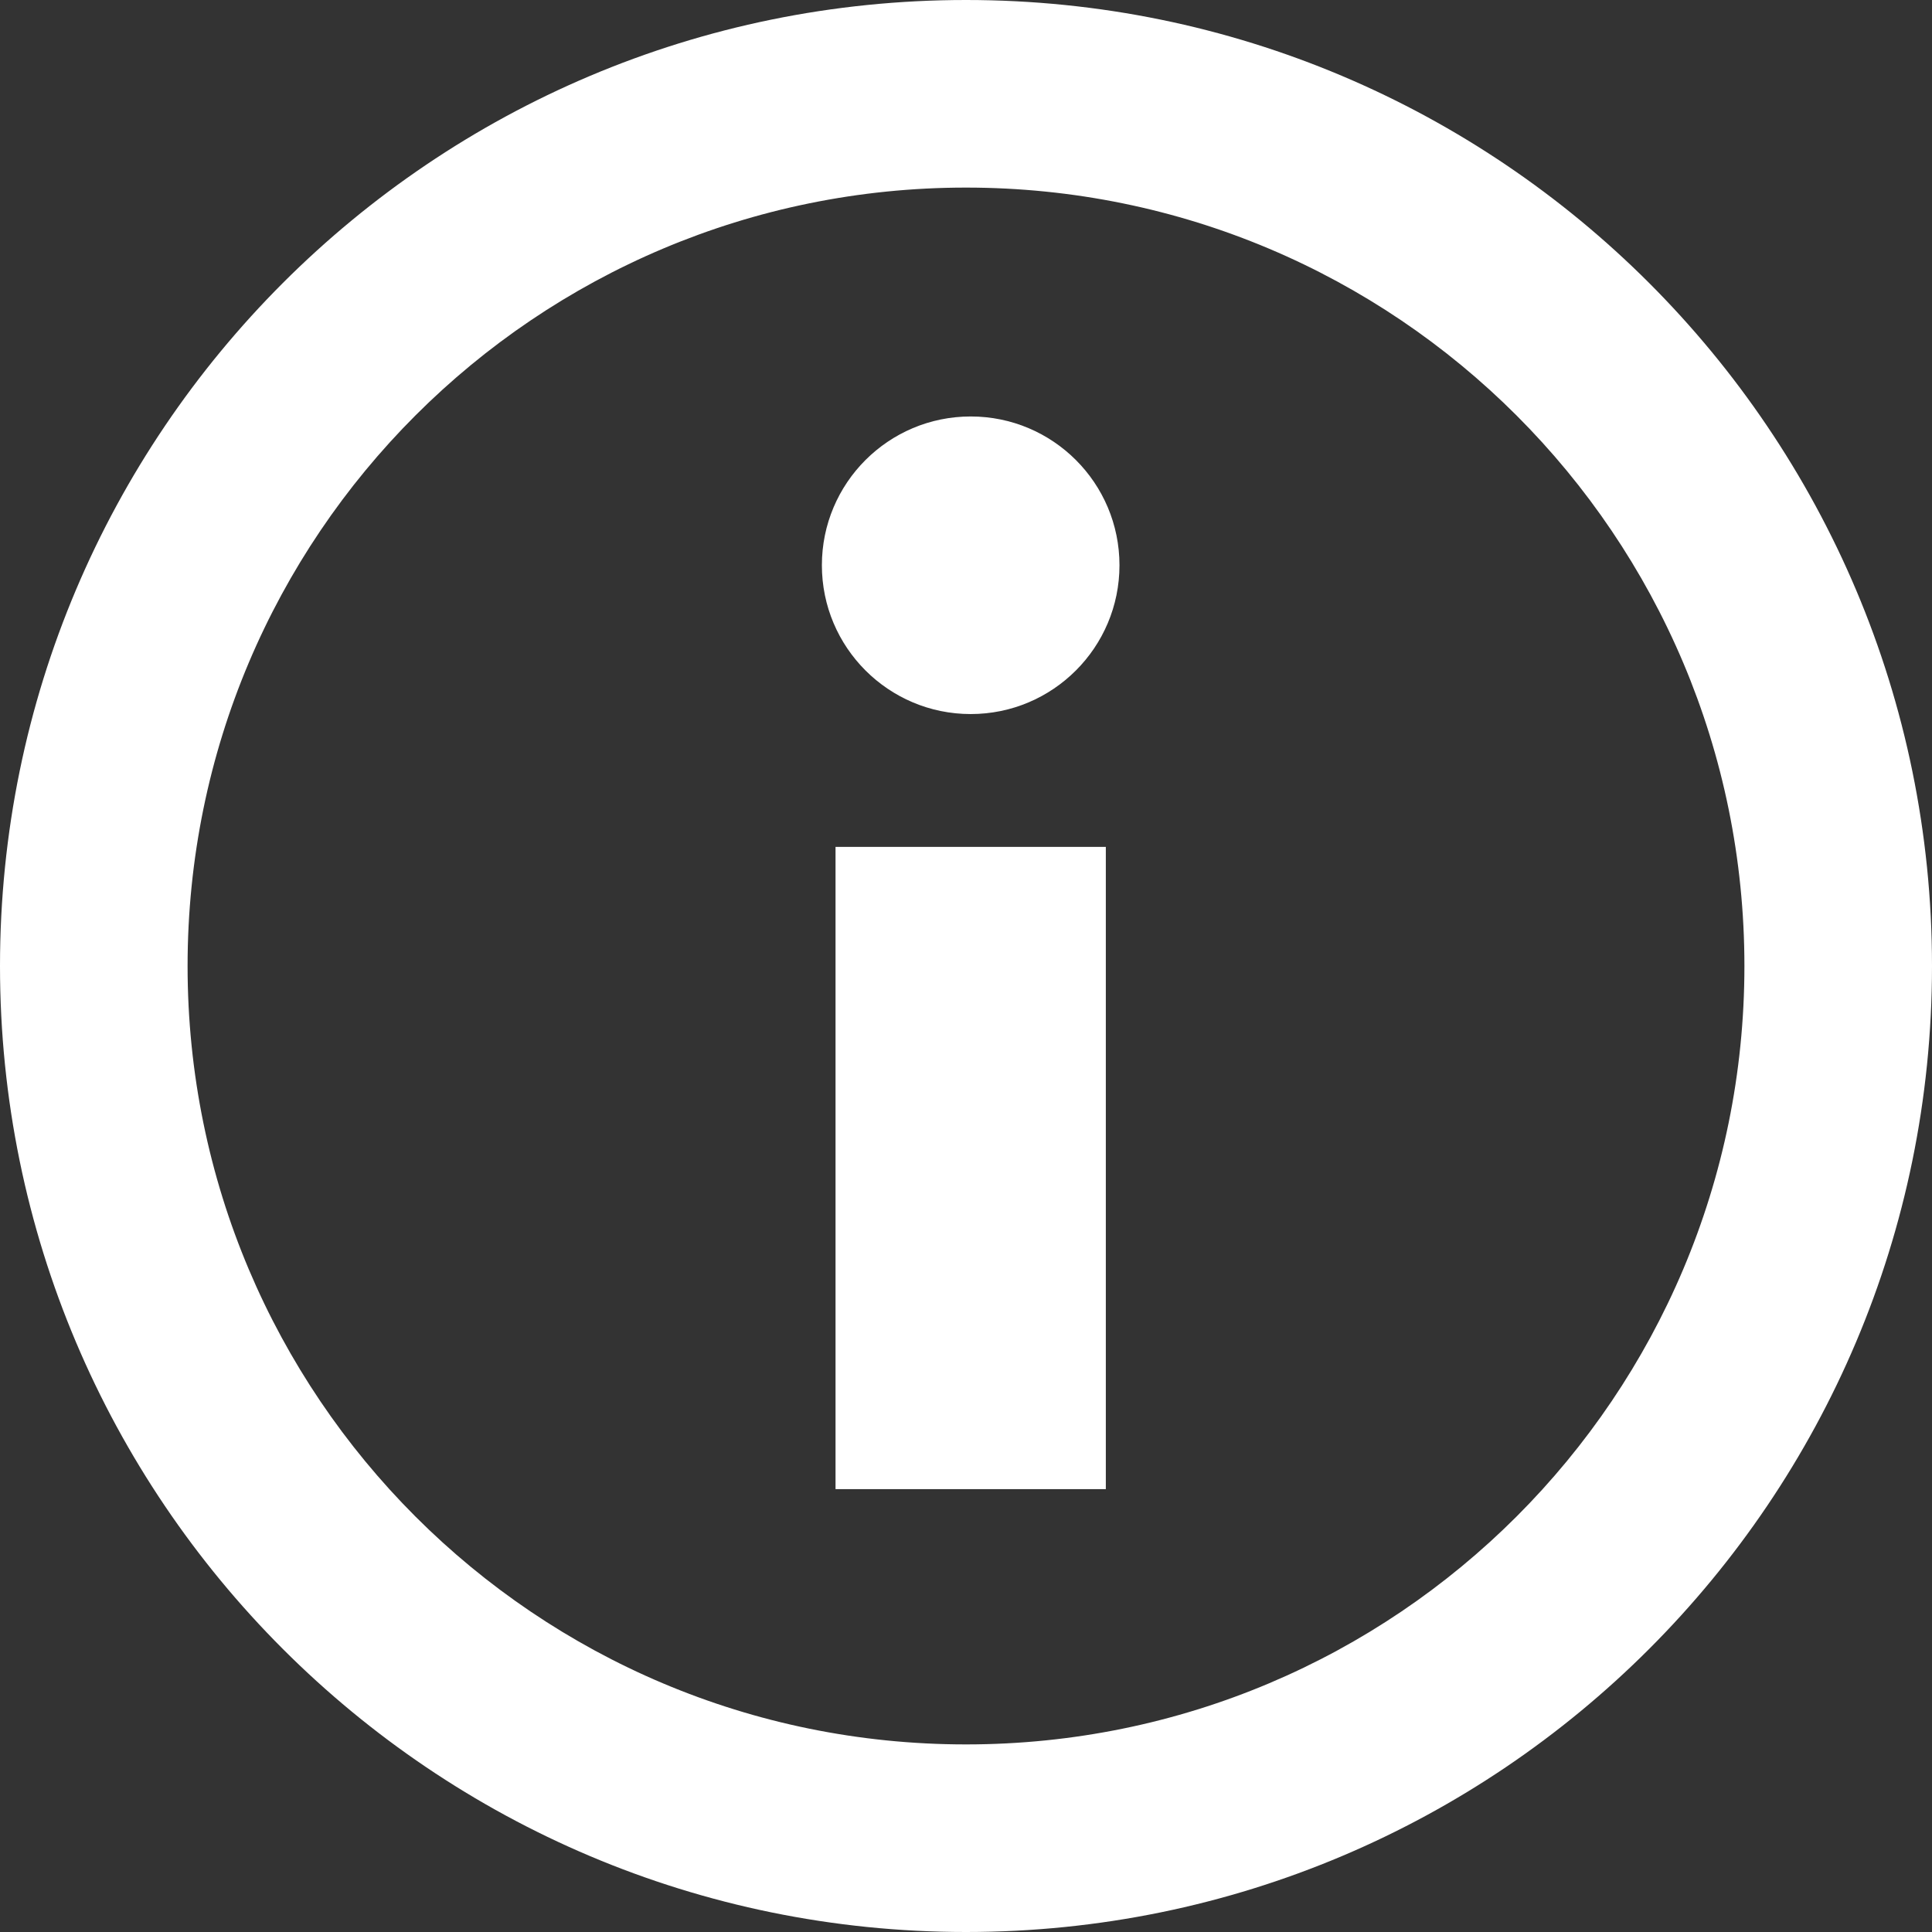 <?xml version="1.0" encoding="UTF-8" standalone="no"?>
<svg width="32px" height="32px" viewBox="0 0 32 32" version="1.1" xmlns="http://www.w3.org/2000/svg" xmlns:xlink="http://www.w3.org/1999/xlink" xmlns:sketch="http://www.bohemiancoding.com/sketch/ns">
    <rect x="0" y="0" width="32" height="32" fill="#333333" stroke="none"/>
    <!-- Generator: Sketch 3.1 (8751) - http://www.bohemiancoding.com/sketch -->
    <title>info-2-icon 2</title>
    <desc>Created with Sketch.</desc>
    <defs></defs>
    <g id="Page-1" stroke="none" stroke-width="1" fill="none" fill-rule="evenodd" sketch:type="MSPage">
        <g id="Case-creator-pre-design" sketch:type="MSArtboardGroup" transform="translate(-37, -897)" fill="#FFFFFF">
            <g id="toolbar" sketch:type="MSLayerGroup" transform="translate(-3, -9)">
                <path d="M56,909.107 C63.125,909.107 68.893,914.873 68.893,922 C68.893,929.125 63.127,934.893 56,934.893 C48.874,934.893 43.107,929.127 43.107,922 C43.107,914.874 48.873,909.107 56,909.107 L56,909.107 Z M56,906 C47.163,906 40,913.163 40,922 C40,930.836 47.163,938 56,938 C64.836,938 72,930.836 72,922 C72,913.163 64.837,906 56,906 L56,906 L56,906 Z M58.316,930.665 L53.839,930.665 L53.839,920.027 L58.316,920.027 L58.316,930.665 L58.316,930.665 Z M56.078,917.827 C54.717,917.827 53.613,916.723 53.613,915.362 C53.613,914.001 54.717,912.898 56.078,912.898 C57.439,912.898 58.542,914.001 58.542,915.362 C58.542,916.723 57.439,917.827 56.078,917.827 L56.078,917.827 Z" id="info-2-icon-2" sketch:type="MSShapeGroup"></path>
            </g>
        </g>
    </g>
</svg>